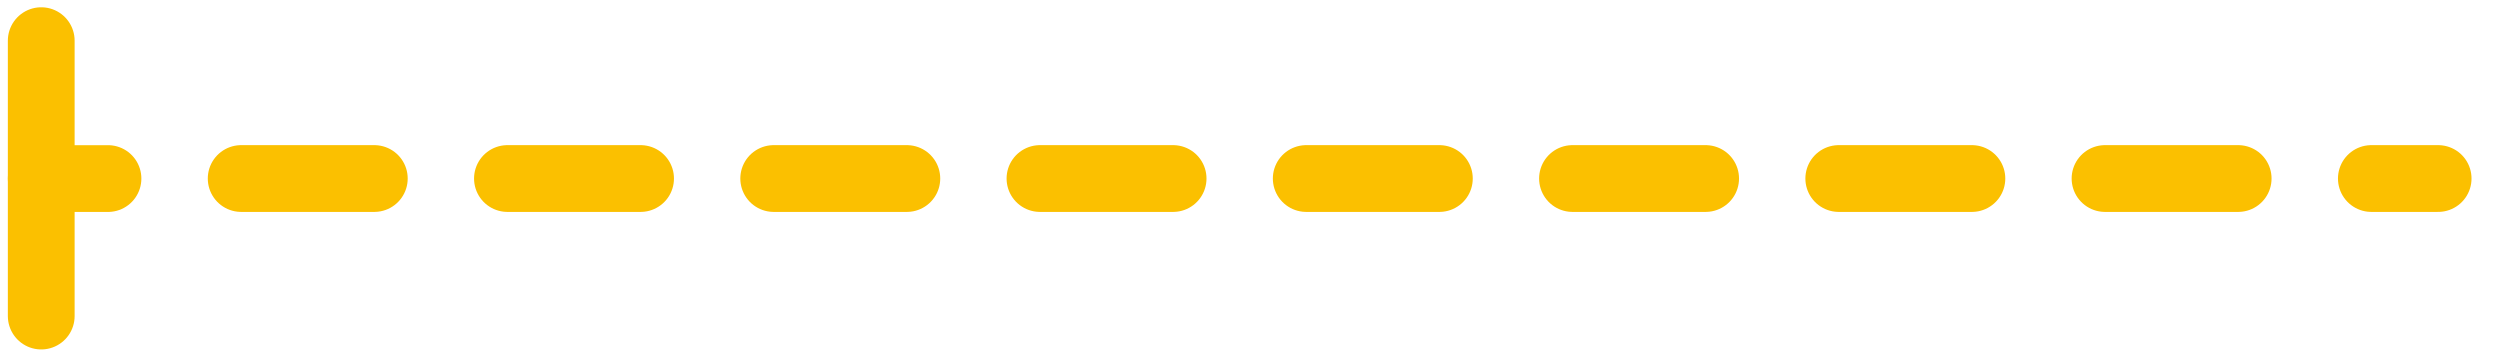 <svg width="83" height="12" viewBox="0 0 83 12" fill="none" xmlns="http://www.w3.org/2000/svg">
<path d="M80.946 5.927H78.729" stroke="#FBC000" stroke-width="2.217" stroke-linecap="round" stroke-linejoin="round"/>
<path d="M74.307 5.927H5.791" stroke="#FBC000" stroke-width="2.217" stroke-linecap="round" stroke-linejoin="round" stroke-dasharray="4.42 4.42"/>
<path d="M3.585 5.928H1.369" stroke="#FBC000" stroke-width="2.217" stroke-linecap="round" stroke-linejoin="round"/>
<path d="M1.369 1.35V10.493" stroke="#FBC000" stroke-width="2.217" stroke-miterlimit="10" stroke-linecap="round" stroke-linejoin="round"/>
</svg>
